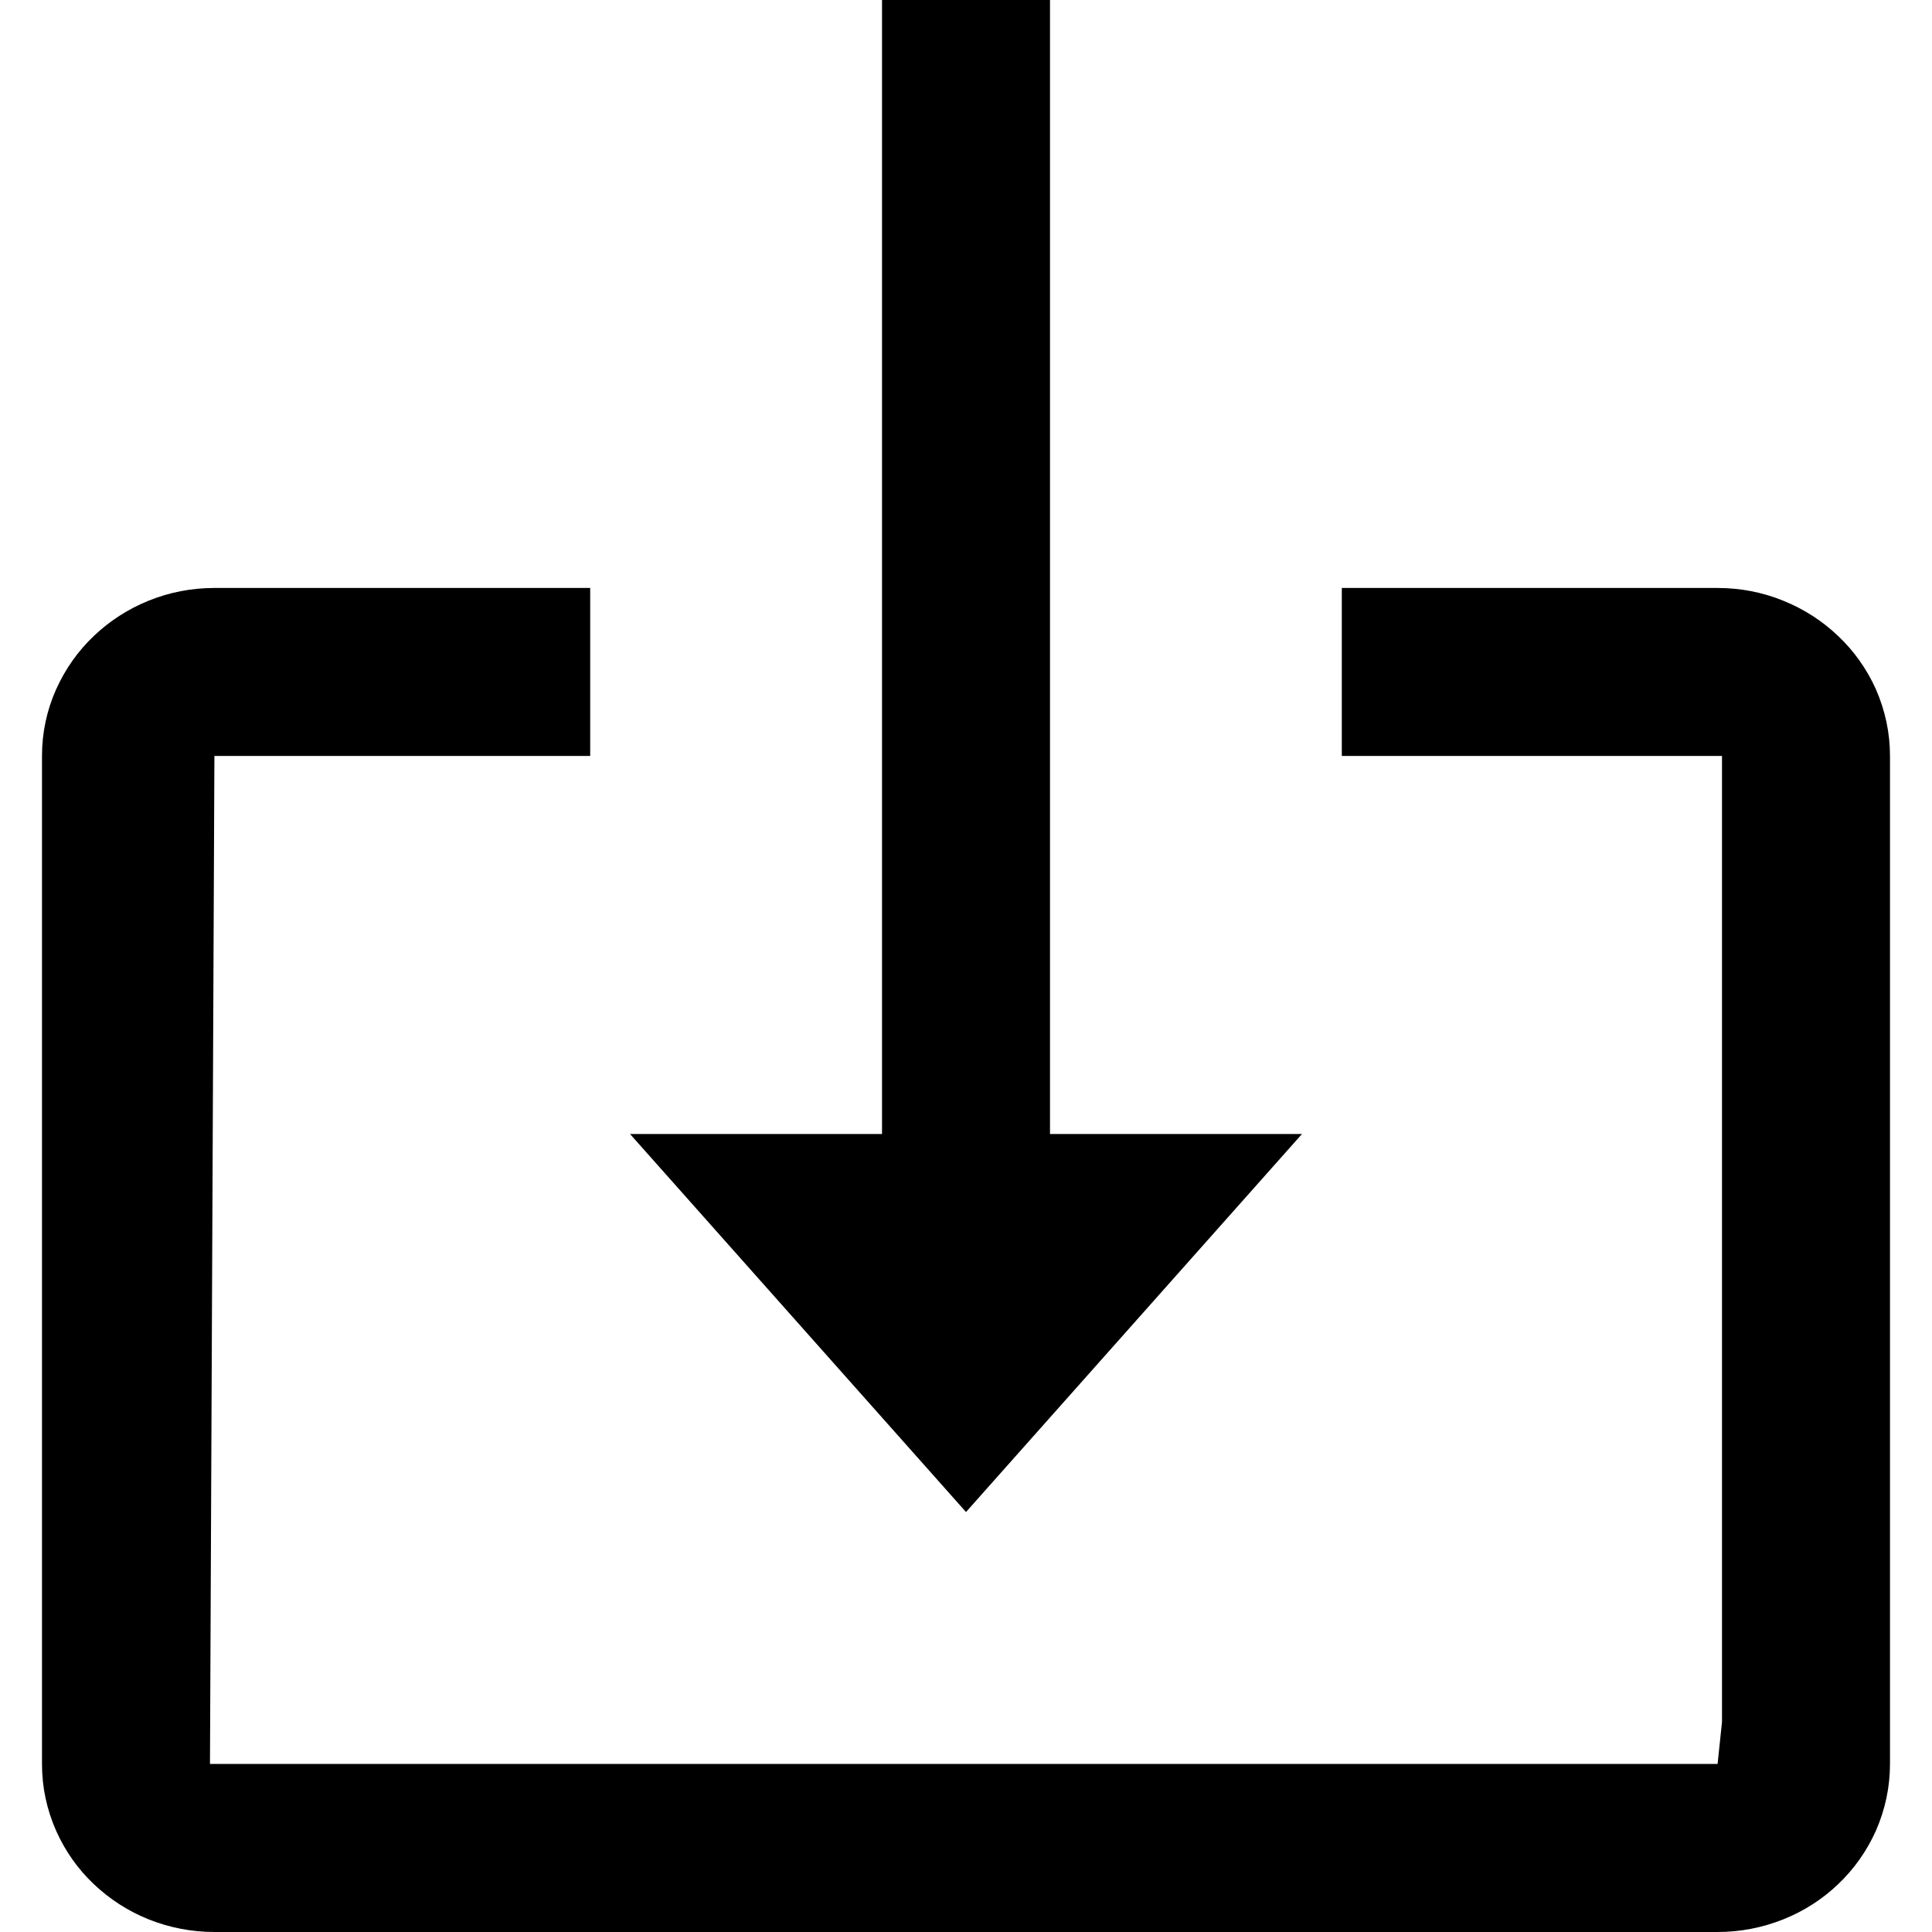<?xml version="1.0" encoding="iso-8859-1"?>
<!-- Generator: Adobe Illustrator 16.0.0, SVG Export Plug-In . SVG Version: 6.00 Build 0)  -->
<!DOCTYPE svg PUBLIC "-//W3C//DTD SVG 1.1//EN" "http://www.w3.org/Graphics/SVG/1.1/DTD/svg11.dtd">
<svg version="1.1" id="Capa_1" xmlns="http://www.w3.org/2000/svg" xmlns:xlink="http://www.w3.org/1999/xlink" x="0px" y="0px"
	 width="84.198px" height="84.198px" viewBox="0 0 84.198 84.198" style="enable-background:new 0 0 84.198 84.198;"
	 xml:space="preserve">
<g>
	<g id="Save">
		<g>
			<path d="M56.742,49.42H45.76V0h-7.321v49.42H27.456l14.643,16.475L56.742,49.42z M81.746,30.022
				c-0.395-0.872-0.951-1.659-1.645-2.31c-0.681-0.65-1.48-1.166-2.379-1.53c-0.91-0.372-1.877-0.558-2.869-0.558H58.477v7.322
				h16.569v42.099l-0.192,1.83H9.151l0.193-43.929h16.377v-7.322H9.345c-0.994,0-1.959,0.186-2.877,0.558
				c-0.895,0.364-1.688,0.88-2.36,1.516c-0.704,0.665-1.262,1.452-1.666,2.353c-0.408,0.915-0.612,1.894-0.612,2.896v43.929
				c0,1.009,0.204,1.981,0.622,2.925c0.394,0.879,0.951,1.666,1.641,2.316c0.688,0.65,1.48,1.166,2.381,1.529
				c0.912,0.364,1.877,0.552,2.871,0.552h65.508c0.994,0,1.959-0.188,2.883-0.558c0.886-0.357,1.687-0.873,2.355-1.51
				c0.703-0.665,1.262-1.451,1.666-2.354c0.403-0.922,0.61-1.895,0.61-2.902V32.947C82.368,31.945,82.161,30.966,81.746,30.022z"/>
		</g>
	</g>
</g>
<g>
</g>
<g>
</g>
<g>
</g>
<g>
</g>
<g>
</g>
<g>
</g>
<g>
</g>
<g>
</g>
<g>
</g>
<g>
</g>
<g>
</g>
<g>
</g>
<g>
</g>
<g>
</g>
<g>
</g>
</svg>
